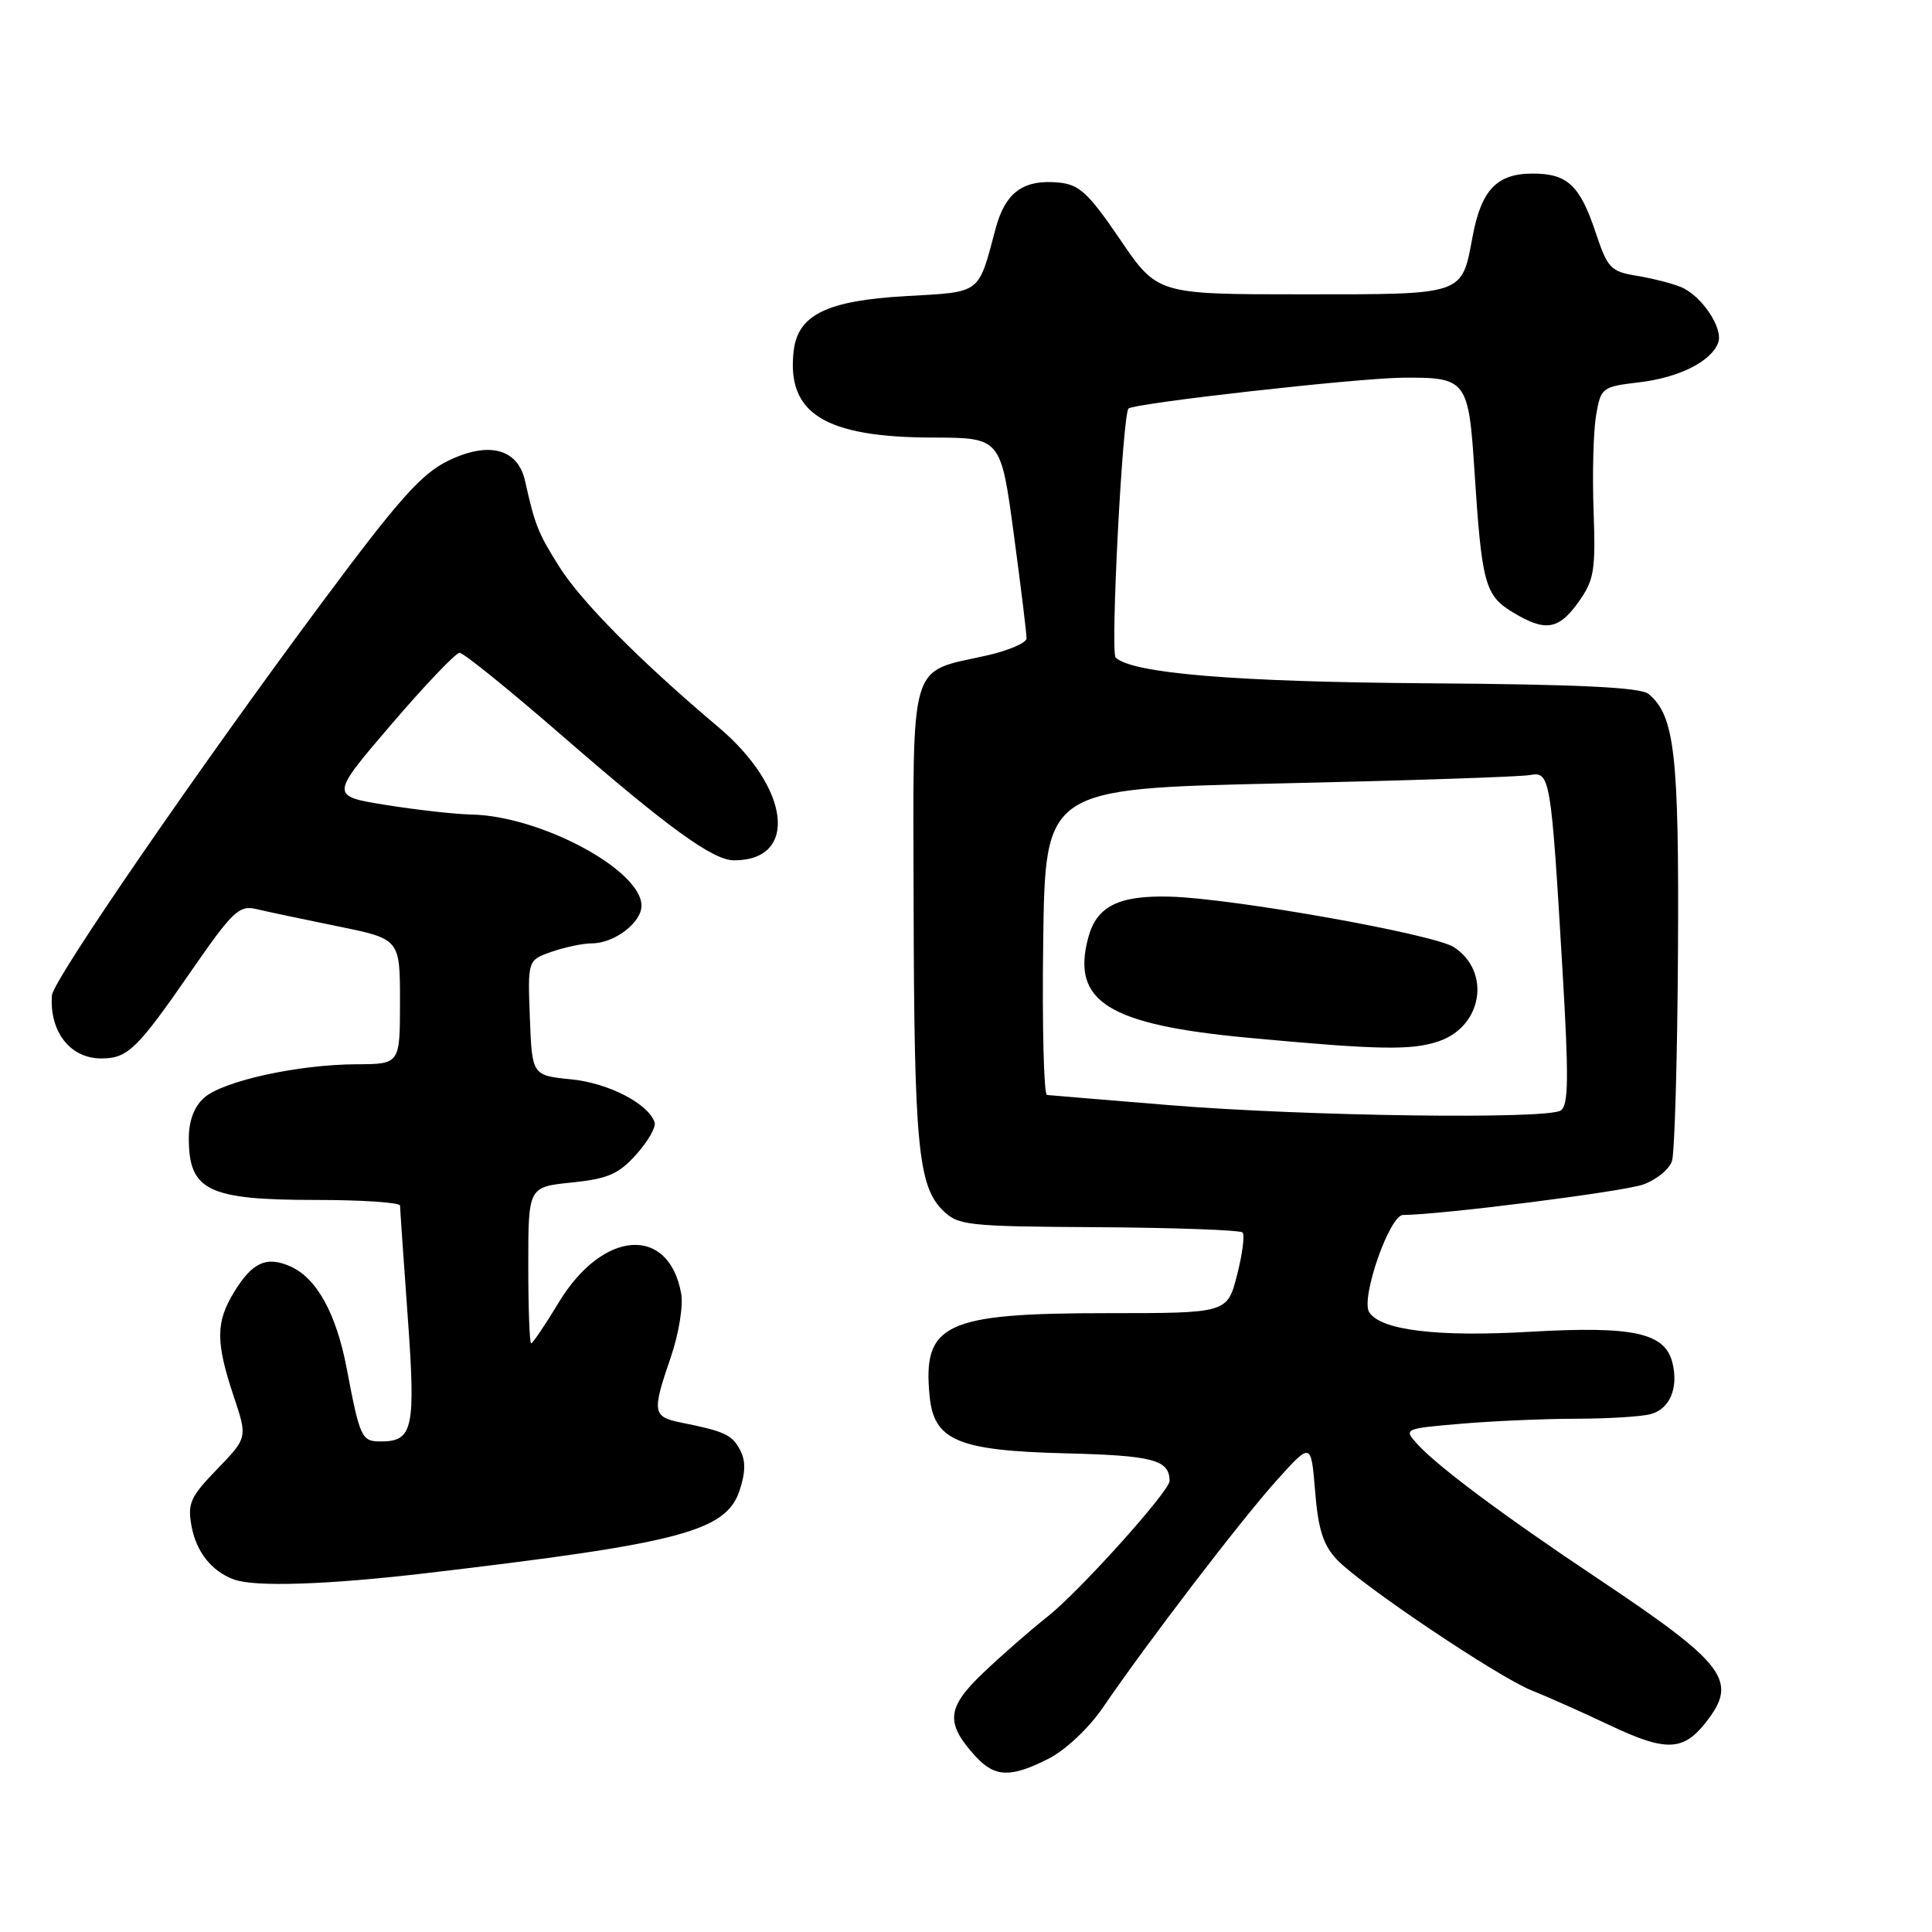 <?xml version="1.0" encoding="UTF-8" standalone="no"?>
<!DOCTYPE svg PUBLIC "-//W3C//DTD SVG 1.1//EN" "http://www.w3.org/Graphics/SVG/1.1/DTD/svg11.dtd" >
<svg xmlns="http://www.w3.org/2000/svg" xmlns:xlink="http://www.w3.org/1999/xlink" version="1.1" viewBox="0 0 256 256">
 <g >
 <path fill="currentColor"
d=" M 138.99 233.01 C 141.21 231.87 144.30 228.96 146.14 226.26 C 151.97 217.71 164.42 201.44 169.13 196.20 C 173.73 191.08 173.73 191.08 174.26 197.61 C 174.66 202.61 175.33 204.72 177.12 206.63 C 180.25 209.96 198.61 222.29 203.00 224.01 C 204.93 224.77 209.55 226.83 213.27 228.59 C 220.71 232.12 223.02 232.06 226.02 228.24 C 230.38 222.70 228.76 220.55 211.50 209.02 C 199.16 200.78 190.37 194.22 187.73 191.27 C 185.99 189.33 186.08 189.29 193.63 188.65 C 197.85 188.29 204.72 187.99 208.90 187.99 C 213.08 187.98 217.50 187.71 218.72 187.38 C 221.26 186.70 222.44 183.90 221.60 180.55 C 220.61 176.59 216.40 175.68 202.69 176.47 C 190.40 177.18 182.90 176.26 181.42 173.86 C 180.28 172.02 184.12 161.00 185.91 160.99 C 190.99 160.96 215.01 157.91 217.71 156.96 C 219.47 156.34 221.20 154.93 221.55 153.83 C 221.90 152.73 222.26 140.28 222.34 126.16 C 222.49 99.93 221.91 94.83 218.44 91.95 C 217.39 91.08 209.23 90.68 189.24 90.54 C 163.74 90.36 150.06 89.24 147.83 87.13 C 147.11 86.46 148.74 54.93 149.53 54.14 C 150.23 53.43 179.73 50.11 185.82 50.05 C 194.33 49.97 194.60 50.32 195.38 62.50 C 196.34 77.30 196.77 78.89 200.40 81.10 C 204.75 83.75 206.52 83.48 209.17 79.76 C 211.23 76.86 211.44 75.60 211.16 67.72 C 210.98 62.88 211.13 57.19 211.48 55.09 C 212.12 51.35 212.25 51.25 217.19 50.66 C 222.46 50.04 226.71 47.92 227.66 45.43 C 228.40 43.52 225.46 39.14 222.70 38.02 C 221.49 37.53 218.84 36.86 216.82 36.53 C 213.46 35.99 213.00 35.51 211.48 30.95 C 209.36 24.55 207.72 23.00 203.08 23.00 C 198.35 23.00 196.28 25.16 195.13 31.32 C 193.66 39.18 194.20 39.00 172.56 39.00 C 153.37 39.00 153.37 39.00 148.43 31.75 C 144.23 25.58 143.02 24.45 140.30 24.19 C 135.61 23.74 133.22 25.47 131.93 30.27 C 129.57 39.09 130.15 38.66 119.99 39.24 C 109.59 39.83 105.73 41.71 105.17 46.47 C 104.19 54.77 109.25 57.94 123.56 57.98 C 132.61 58.00 132.61 58.00 134.33 70.75 C 135.27 77.76 136.04 83.99 136.02 84.59 C 136.01 85.19 133.60 86.22 130.68 86.87 C 120.34 89.19 120.99 86.96 121.06 119.81 C 121.13 151.50 121.65 157.10 124.88 160.33 C 126.95 162.39 127.98 162.51 145.56 162.61 C 155.74 162.68 164.32 162.99 164.64 163.31 C 164.96 163.62 164.63 166.16 163.92 168.94 C 162.62 174.00 162.62 174.00 146.78 174.00 C 125.19 174.00 122.23 175.38 123.18 185.01 C 123.75 190.87 126.93 192.21 141.06 192.57 C 152.80 192.86 154.93 193.42 154.98 196.22 C 155.01 197.55 143.07 210.83 138.83 214.19 C 136.52 216.01 132.66 219.39 130.24 221.70 C 125.42 226.30 125.24 228.33 129.29 232.75 C 131.83 235.52 133.95 235.58 138.99 233.01 Z  M 56.50 208.45 C 90.25 204.48 96.22 202.90 98.01 197.46 C 98.80 195.07 98.81 193.52 98.06 192.12 C 96.98 190.10 96.03 189.66 90.25 188.50 C 86.46 187.73 86.37 187.14 88.89 179.82 C 89.94 176.76 90.55 173.02 90.26 171.41 C 88.63 162.33 79.89 162.94 74.07 172.53 C 72.25 175.54 70.59 178.00 70.38 178.00 C 70.17 178.00 70.00 173.34 70.00 167.64 C 70.00 157.28 70.00 157.28 75.75 156.69 C 80.54 156.20 81.97 155.58 84.31 152.97 C 85.85 151.25 86.95 149.34 86.74 148.73 C 85.91 146.24 80.66 143.52 75.71 143.02 C 70.50 142.50 70.50 142.50 70.21 134.86 C 69.92 127.22 69.92 127.22 73.11 126.11 C 74.86 125.50 77.26 125.00 78.43 125.00 C 81.39 125.00 85.00 122.26 85.00 120.01 C 85.00 115.29 71.66 108.13 62.50 107.93 C 60.30 107.89 55.18 107.31 51.12 106.66 C 43.73 105.47 43.73 105.47 51.85 95.99 C 56.32 90.77 60.39 86.50 60.90 86.50 C 61.42 86.50 67.54 91.45 74.50 97.50 C 88.57 109.72 94.48 114.00 97.27 114.00 C 105.85 114.00 104.71 104.37 95.17 96.33 C 84.88 87.65 77.05 79.76 74.11 75.10 C 71.29 70.63 70.87 69.56 69.57 63.71 C 68.61 59.45 64.78 58.44 59.41 61.04 C 55.85 62.77 52.86 66.12 42.68 79.82 C 26.24 101.93 7.03 129.87 6.88 131.89 C 6.53 136.69 9.31 140.25 13.40 140.25 C 16.92 140.25 18.15 139.06 25.28 128.75 C 30.83 120.72 31.69 119.91 33.97 120.46 C 35.36 120.79 40.21 121.81 44.75 122.74 C 53.00 124.42 53.00 124.42 53.00 132.71 C 53.00 141.00 53.00 141.00 47.25 141.02 C 39.47 141.05 29.49 143.25 27.02 145.48 C 25.70 146.68 25.01 148.55 25.02 150.90 C 25.04 157.78 27.59 159.00 41.93 159.00 C 48.02 159.00 53.00 159.34 53.01 159.75 C 53.01 160.16 53.47 166.75 54.02 174.39 C 55.10 189.35 54.74 191.00 50.44 191.00 C 47.91 191.00 47.69 190.52 45.94 181.32 C 44.57 174.12 42.00 169.41 38.57 167.85 C 35.35 166.38 33.44 167.23 31.01 171.22 C 28.58 175.20 28.57 177.82 30.96 185.00 C 32.80 190.50 32.80 190.50 28.77 194.67 C 25.19 198.38 24.82 199.21 25.39 202.28 C 26.03 205.67 28.06 208.21 31.00 209.29 C 33.77 210.31 43.41 209.99 56.50 208.45 Z  M 155.00 146.44 C 146.47 145.74 139.15 145.14 138.73 145.09 C 138.31 145.04 138.08 135.89 138.23 124.75 C 138.50 104.50 138.50 104.50 169.50 103.81 C 186.55 103.43 201.49 102.93 202.71 102.70 C 205.40 102.20 205.52 102.88 207.03 128.41 C 207.89 142.89 207.84 146.48 206.80 147.15 C 204.91 148.34 173.03 147.91 155.00 146.44 Z  M 190.71 137.95 C 196.45 135.95 197.58 128.74 192.66 125.51 C 190.02 123.78 163.40 119.04 155.06 118.81 C 148.21 118.62 145.30 120.08 144.19 124.27 C 141.93 132.73 146.86 135.79 165.50 137.52 C 182.77 139.13 187.13 139.20 190.71 137.95 Z "/>
</g>
</svg>